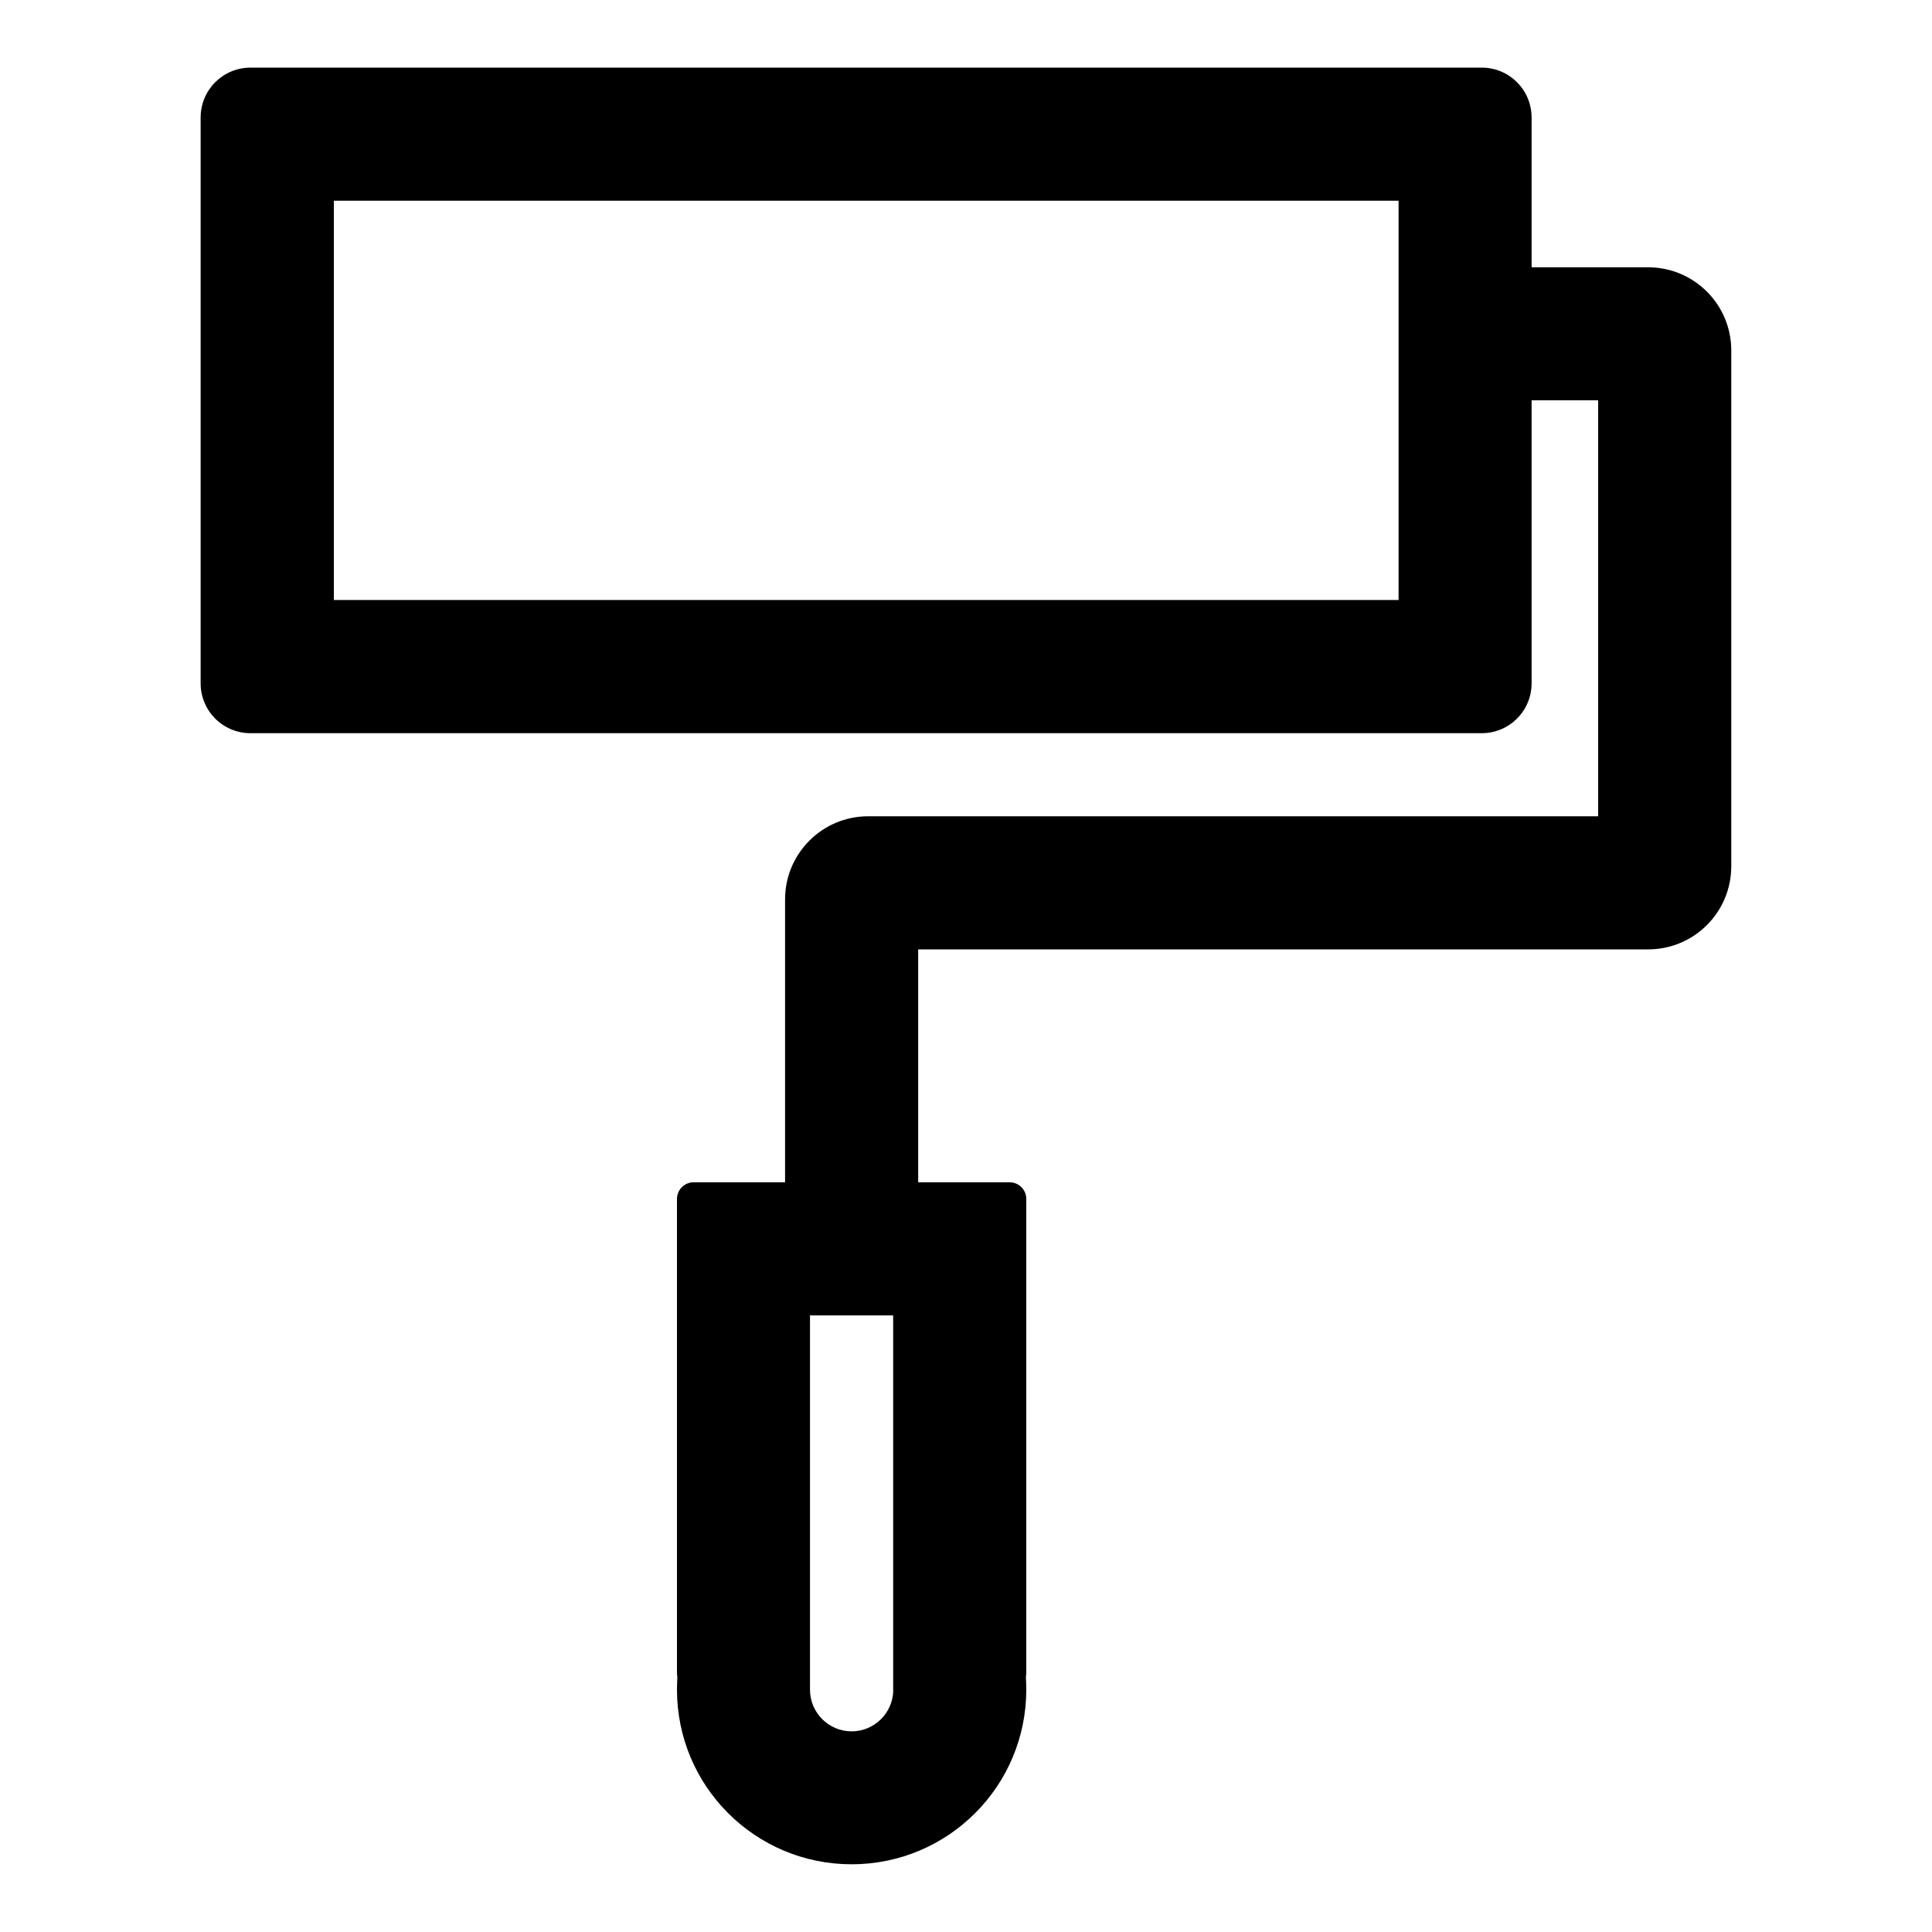 <svg xmlns="http://www.w3.org/2000/svg" viewBox="0 0 200 200" style="enable-background:new 0 0 200 200" xml:space="preserve"><path d="M170.61 27.67h-12.06v-15.5c0-2.86-2.3-5.17-5.17-5.17H25.94c-2.86 0-5.17 2.3-5.17 5.17v58.56c0 2.86 2.3 5.17 5.17 5.17h127.44c2.86 0 5.17-2.3 5.17-5.17V41.44h6.89V84.5H89.88c-4.76 0-8.61 3.85-8.61 8.61v29.28H71.8c-.95 0-1.72.78-1.72 1.72v49.08c0 .13.02.28.04.41-.02.43-.04.88-.04 1.31 0 9.99 8.09 18.08 18.08 18.08s18.08-8.09 18.08-18.08c0-.45-.02-.88-.04-1.31.02-.13.04-.26.04-.41v-49.08c0-.95-.78-1.72-1.72-1.72h-9.47V98.28h75.56c4.76 0 8.61-3.85 8.61-8.61V36.28c0-4.76-3.85-8.61-8.61-8.61zm-25.83 34.44H34.56V20.78h110.22v41.33zM92.47 174.92c0 2.37-1.94 4.31-4.31 4.31s-4.31-1.94-4.31-4.31v-38.75h8.61v38.75z"/></svg>